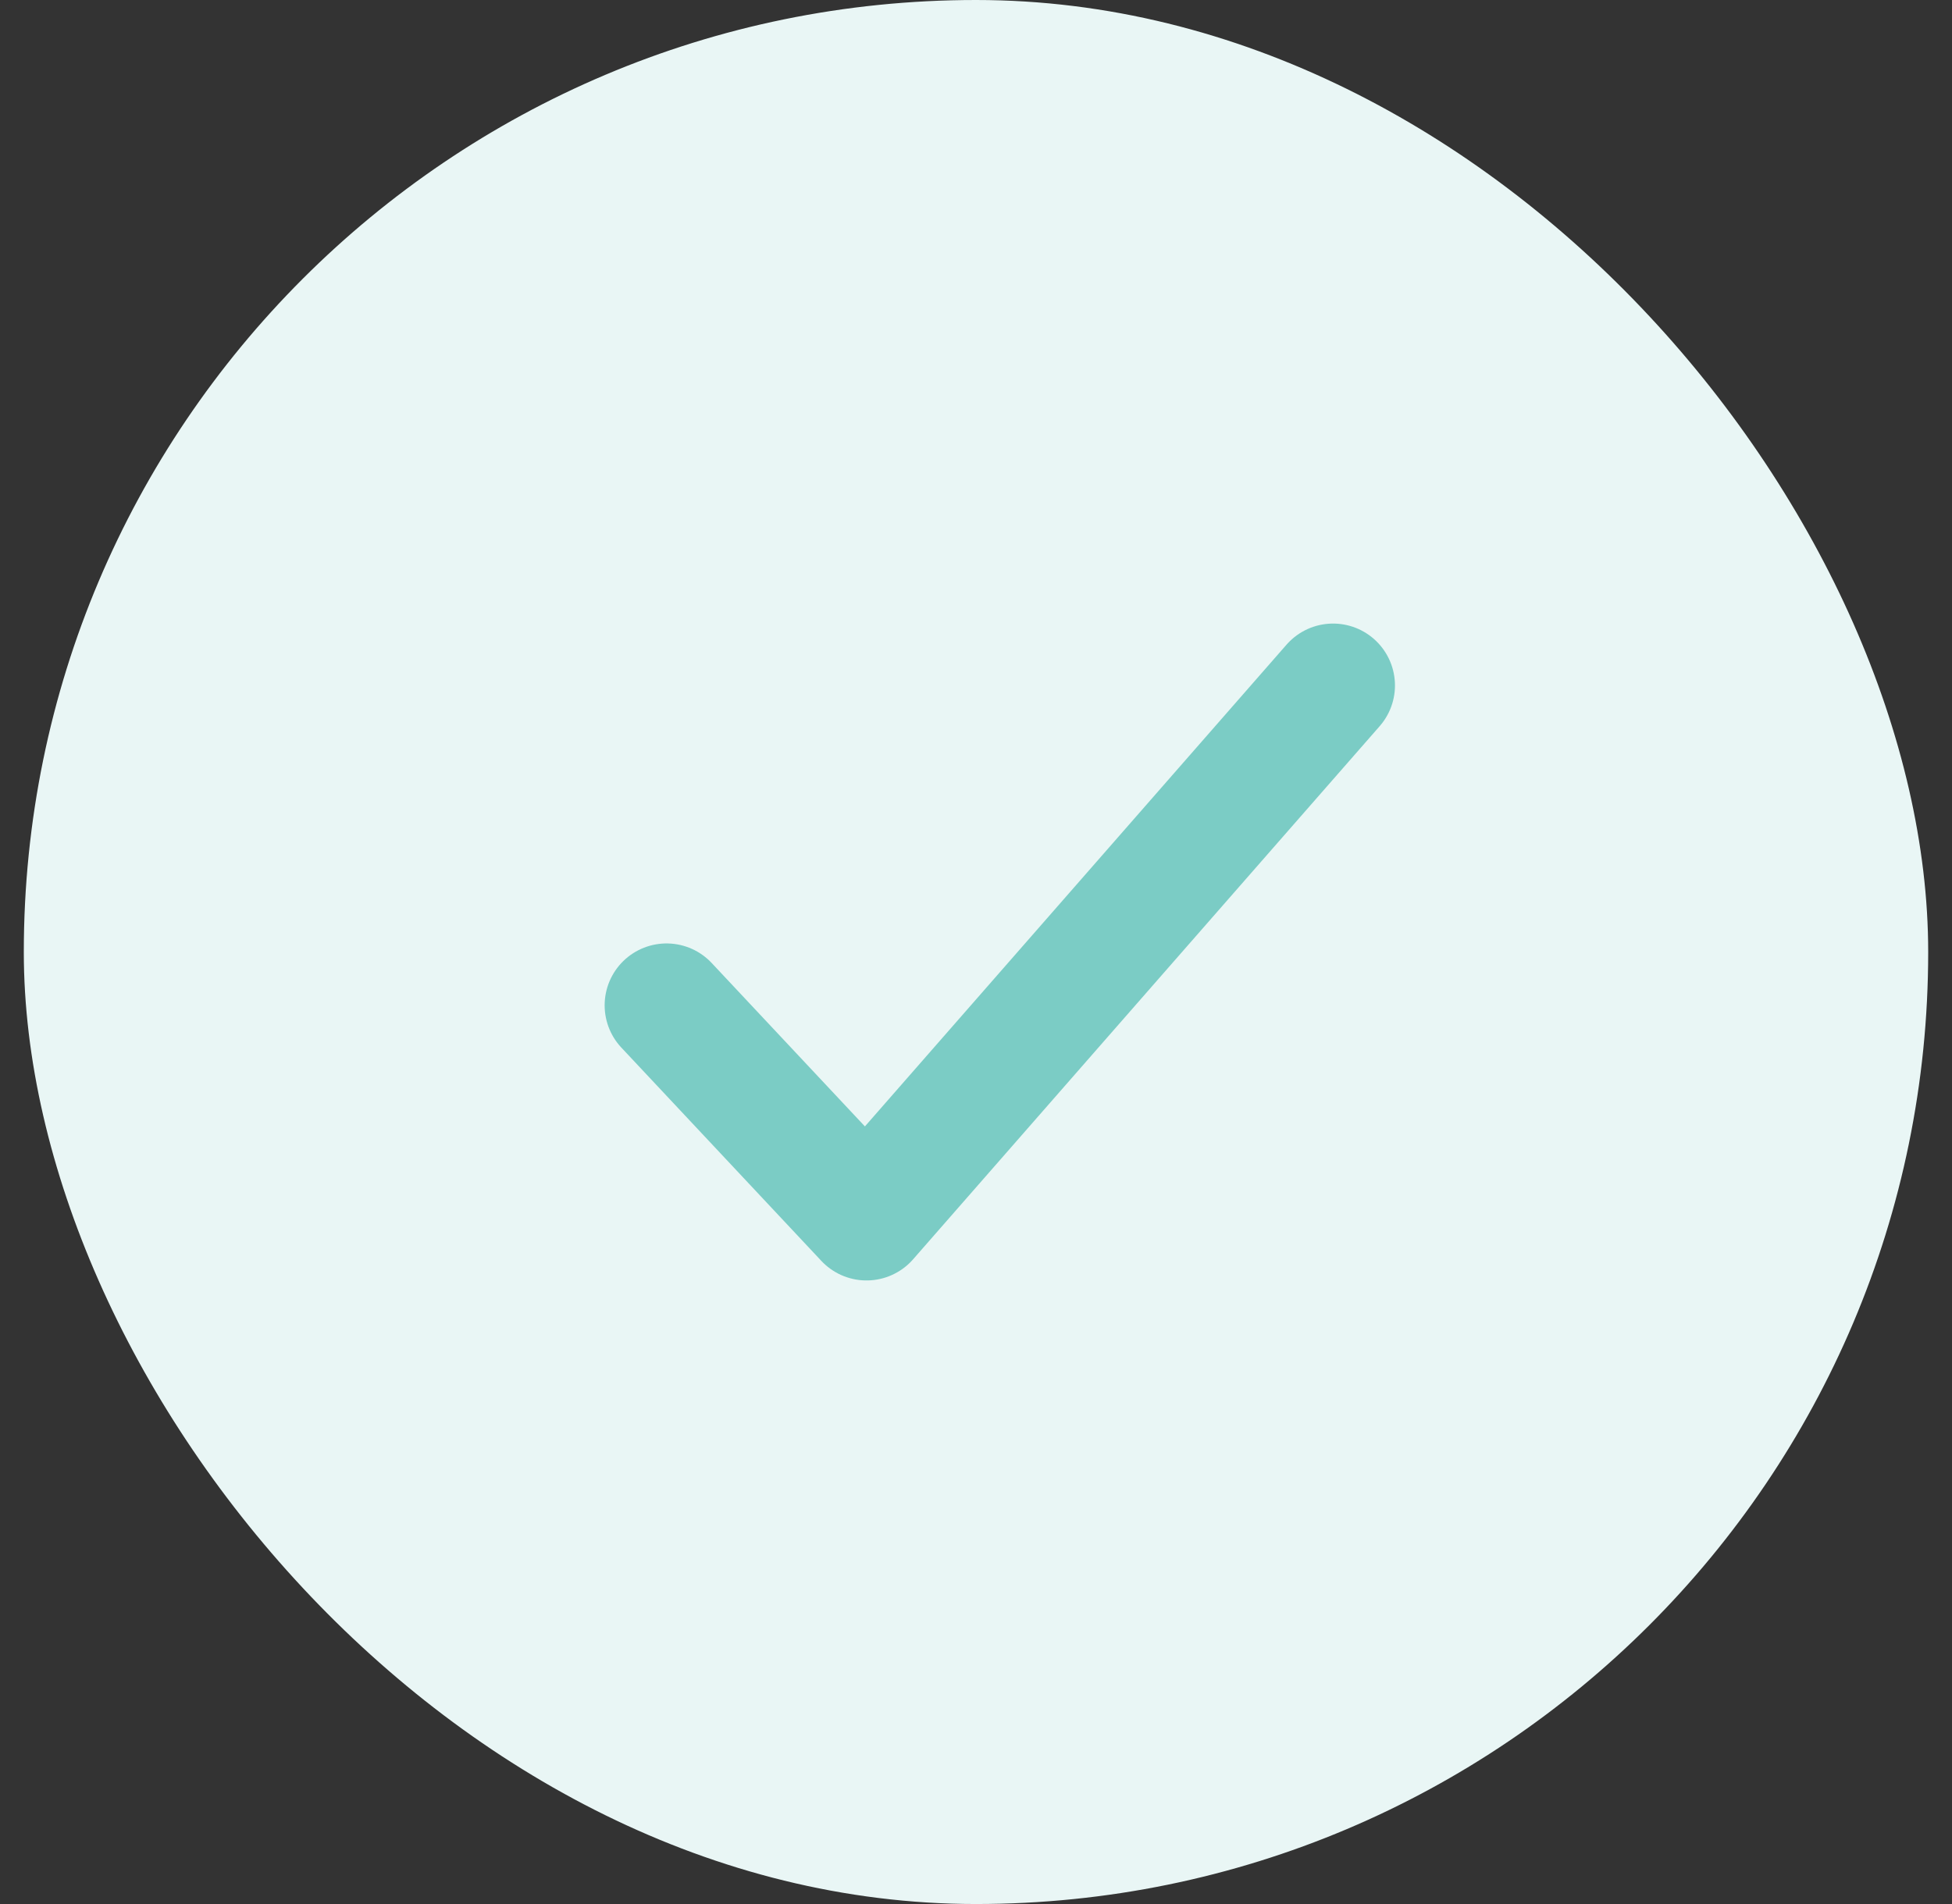 <svg width="41" height="40" viewBox="0 0 41 40" fill="none" xmlns="http://www.w3.org/2000/svg">
<rect x="0" y="0" width="41" height="40" fill="#333333" stroke="none"/>
<rect x="0.5" width="40" height="40" rx="20" fill="#E9F6F5"/>
<path d="M28 14.4L18.2 25.6L14 21.12" stroke="#7BCCC5" stroke-width="2.6" stroke-linecap="round" stroke-linejoin="round"/>
</svg>

